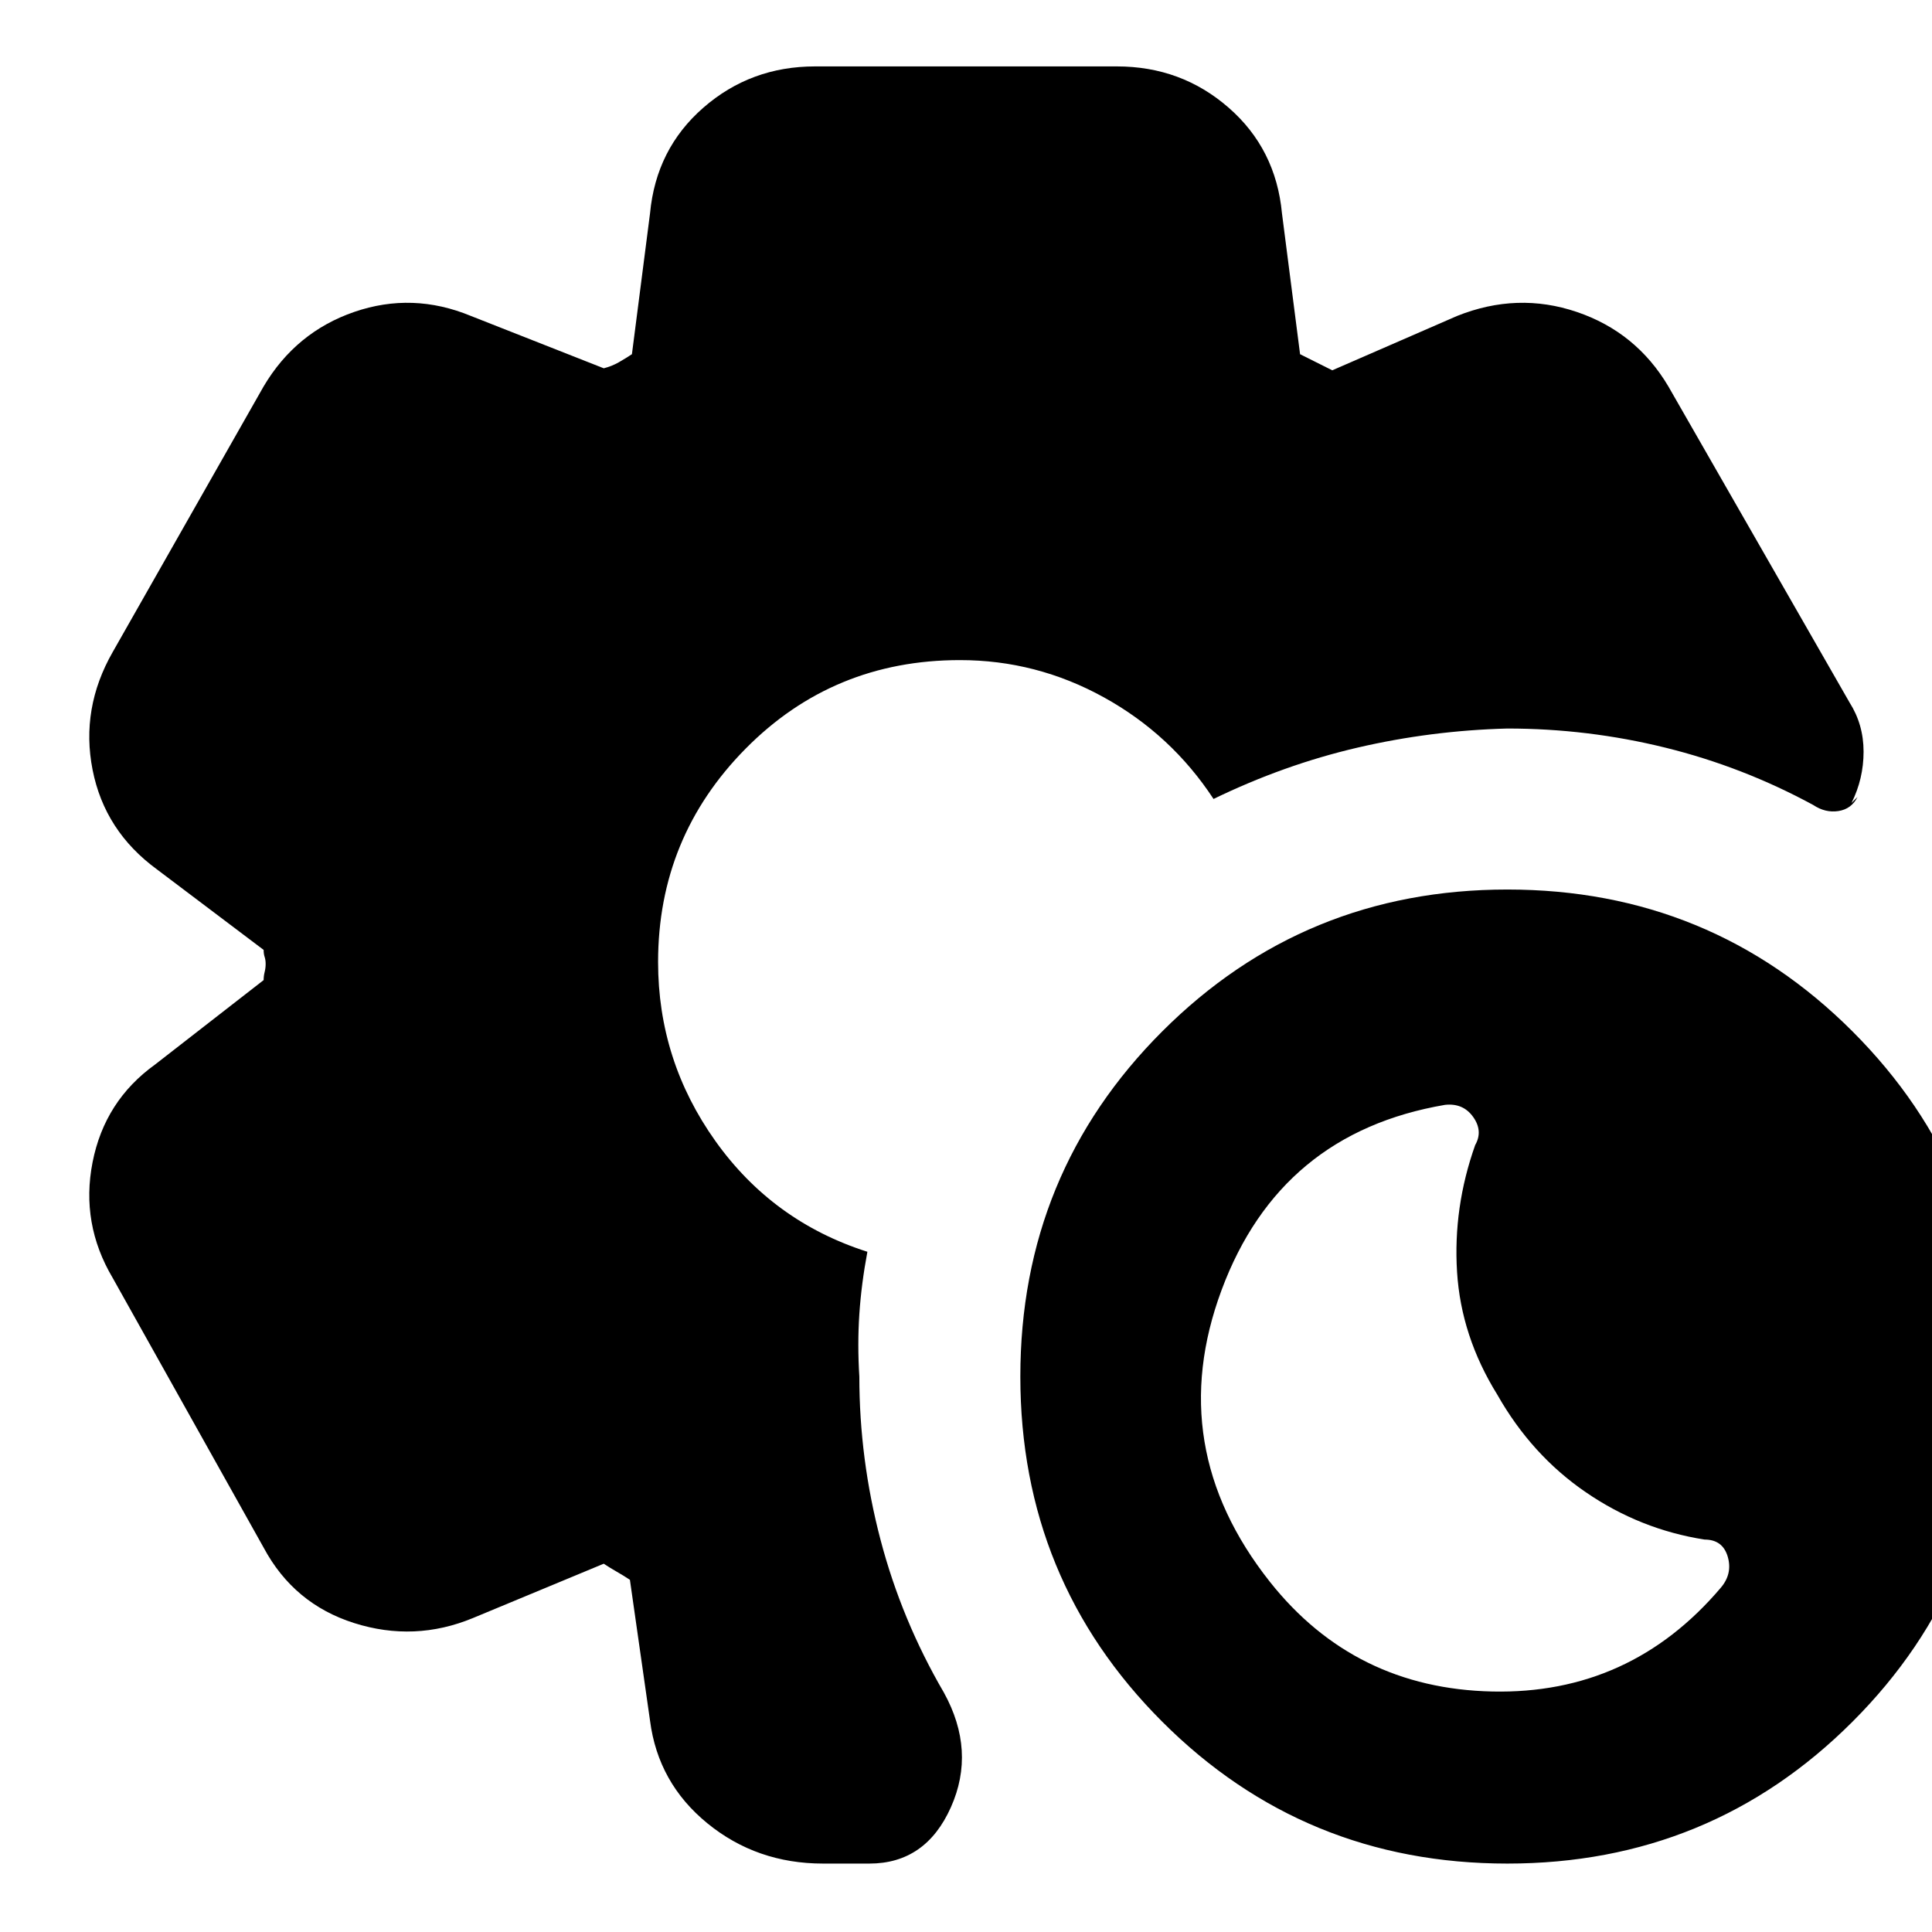 <svg xmlns="http://www.w3.org/2000/svg" height="24" viewBox="0 -960 960 960" width="24"><path d="M749-34q-101 0-171.5-70.5T507-276q0-101 70.5-171.5T749-518q101 0 171.5 70.5T991-276q0 101-70.5 171.5T749-34Zm106-137q6-7 3.5-15.5T847-195q-32-5-59-23.5T744-267q-18-29-20-61t9-63q4-7-1-14t-14-6q-82 14-111 92t24 145q42 53 110.5 54.5T855-171ZM409-34q-33 0-57.5-20T323-105l-10-70q-3-2-6.5-4t-6.5-4l-65 27q-29 12-59 2.5T131-191L56-325q-16-27-10-57.5T77-431l54-42q0-2 .5-4t.5-4q0-2-.5-3.5t-.5-3.5l-53-40q-26-19-32-49.5T56-636l75-132q16-27 45-37t58 2l66 26q4-1 7.5-3t6.5-4l9-70q3-32 26.5-52.5T405-927h150q32 0 55.5 20.5T637-854l9 70 8 4 8 4 62-27q30-12 59.5-2t45.5 37l90 157q7 11 7 24.5t-6 25.5l3-3q-3 6-9.5 7t-12.5-3q-35-19-73.5-28.5T749-598q-38 1-74.5 9.5T603-563q-21-32-54.5-50.5T477-632q-63 0-106.5 44T327-482q0 49 28.5 89t75.5 55q-3 16-4 31t0 31q0 41 10.5 81t31.5 76q16 29 3.5 57T432-34h-23Z"/></svg>